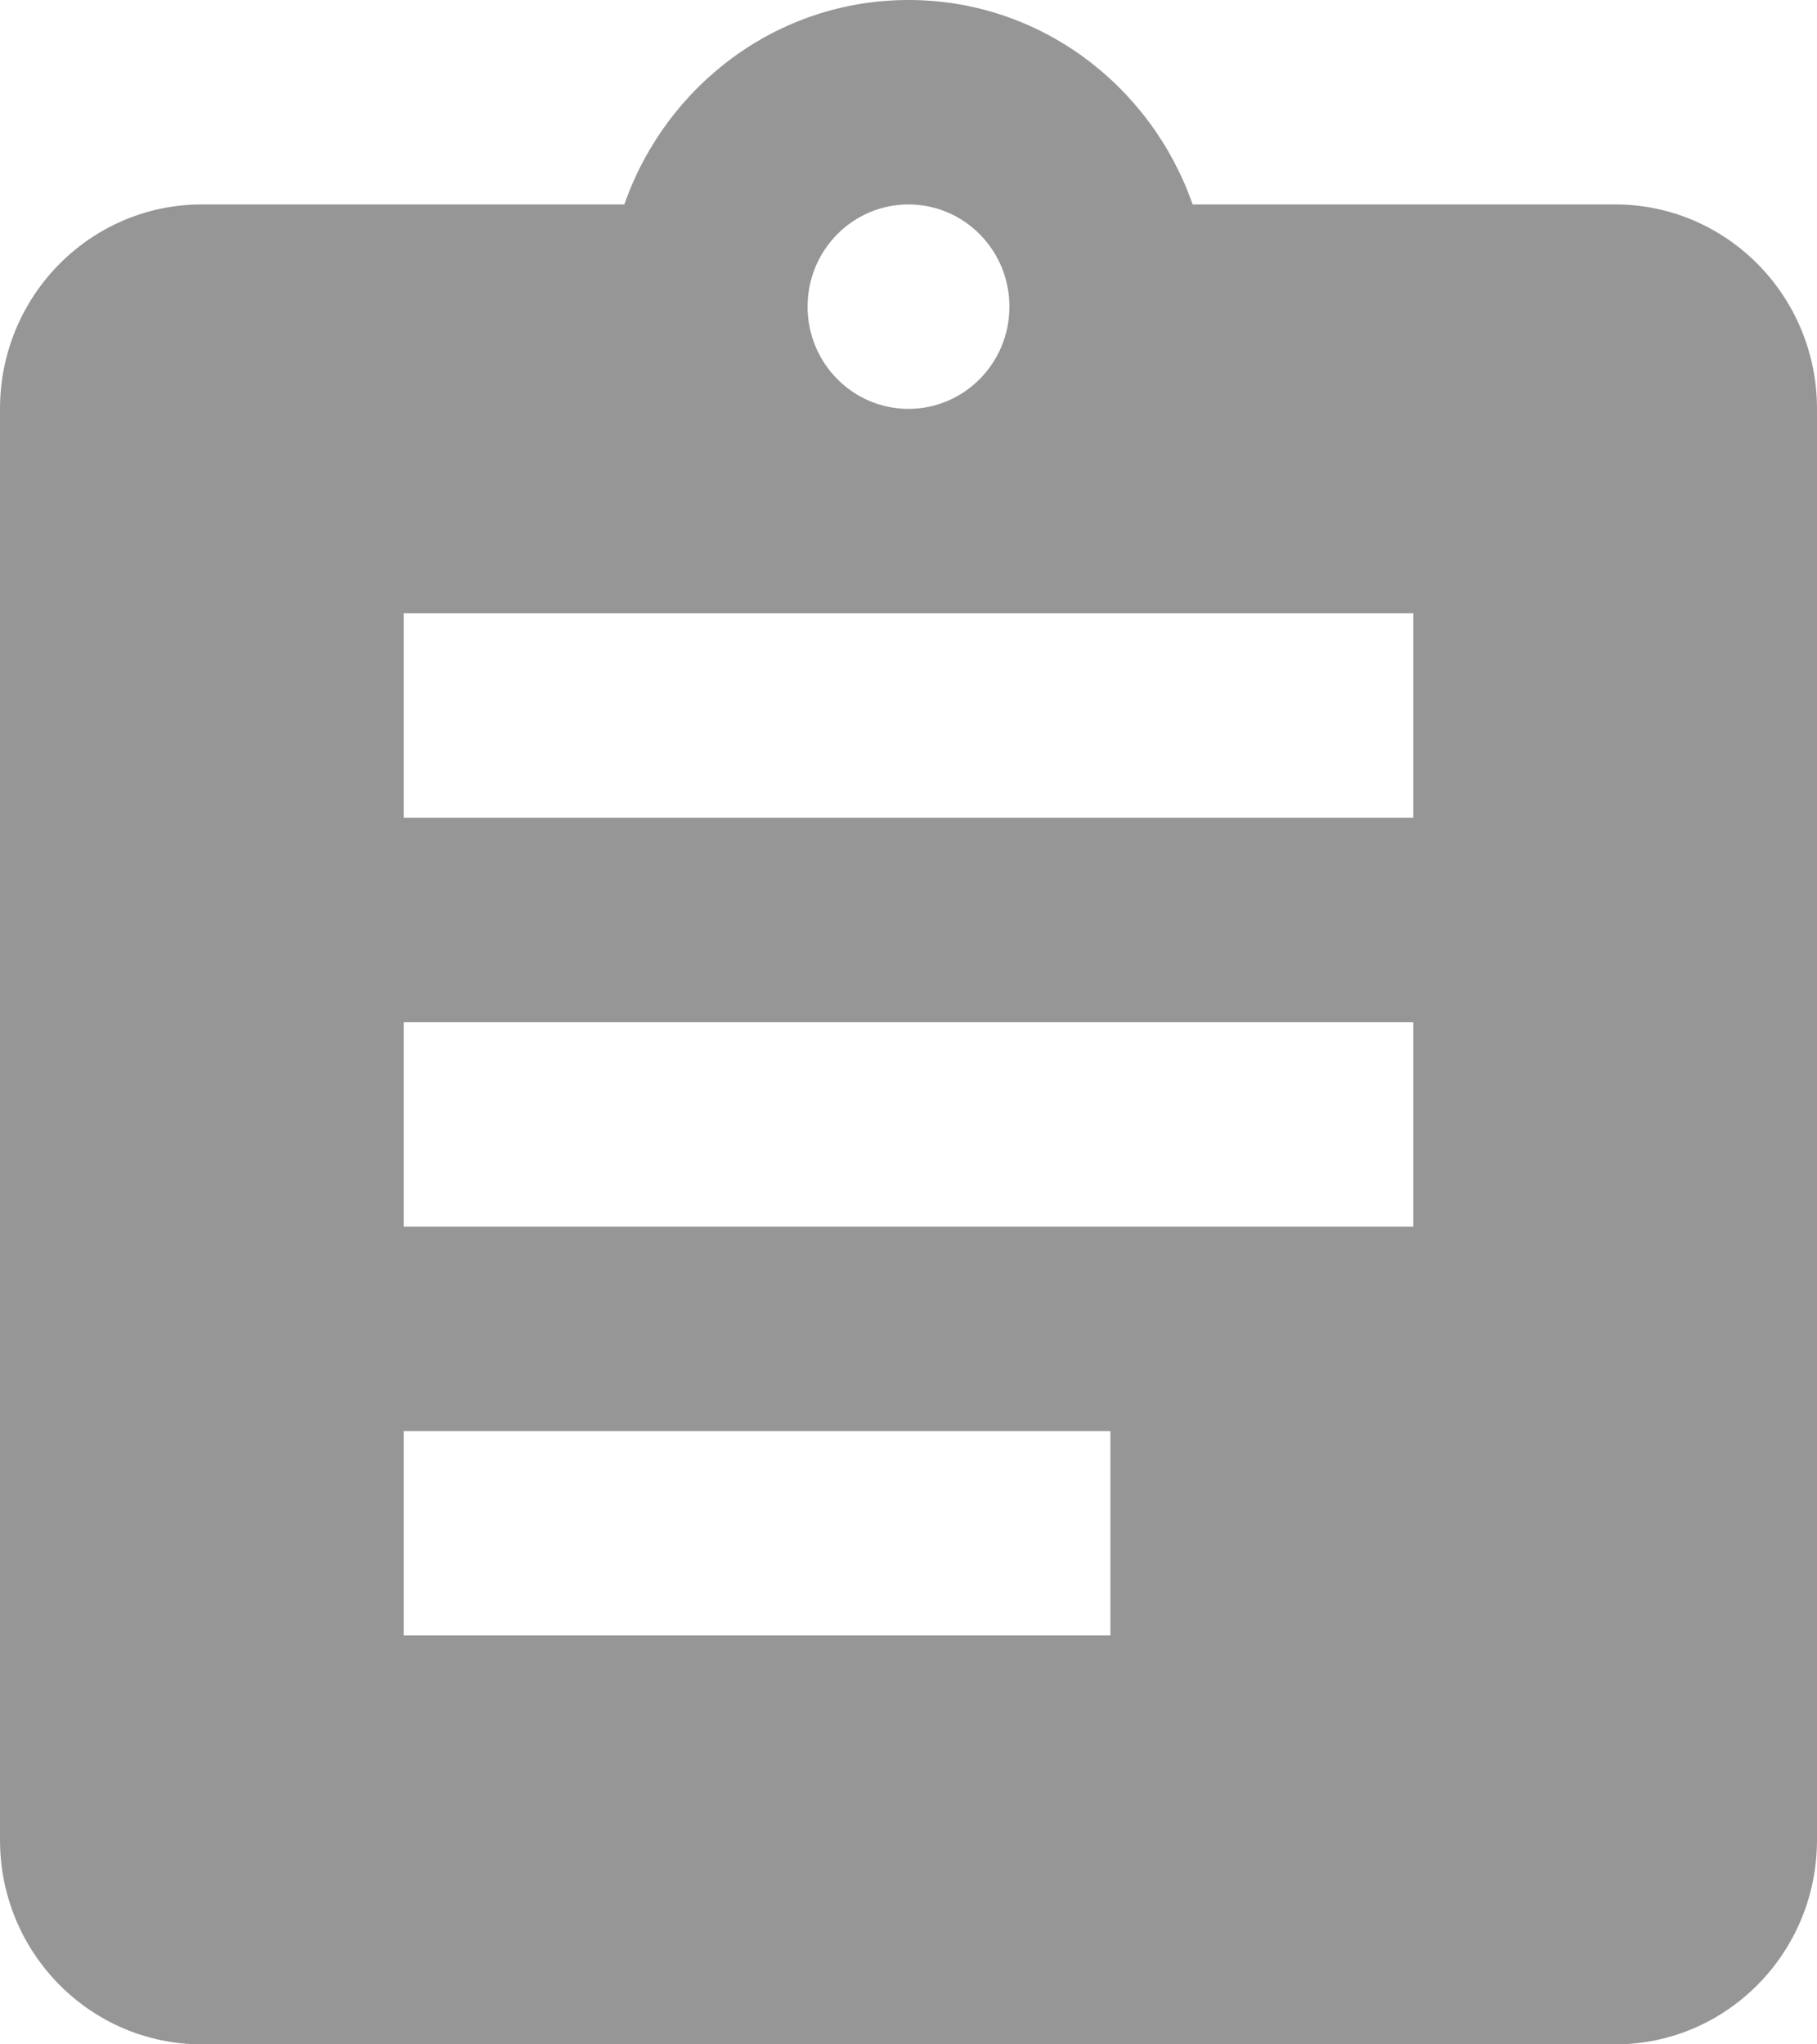 <svg width="24" height="27" viewBox="0 0 24 27" fill="none" xmlns="http://www.w3.org/2000/svg">
<path d="M21.333 2.7H15.753C15.207 1.134 13.74 0 12 0C10.26 0 8.793 1.134 8.247 2.7H2.667C1.193 2.7 0 3.908 0 5.4V24.3C0 25.792 1.193 27 2.667 27H21.333C22.807 27 24 25.792 24 24.3V5.4C24 3.908 22.807 2.7 21.333 2.7ZM12 2.7C12.733 2.7 13.333 3.301 13.333 4.05C13.333 4.799 12.733 5.4 12 5.4C11.267 5.4 10.667 4.799 10.667 4.05C10.667 3.301 11.267 2.7 12 2.7ZM14.667 21.6H5.333V18.9H14.667V21.6ZM18.667 16.2H5.333V13.5H18.667V16.2ZM18.667 10.8H5.333V8.1H18.667V10.8Z" fill="#969696"/>
</svg>
